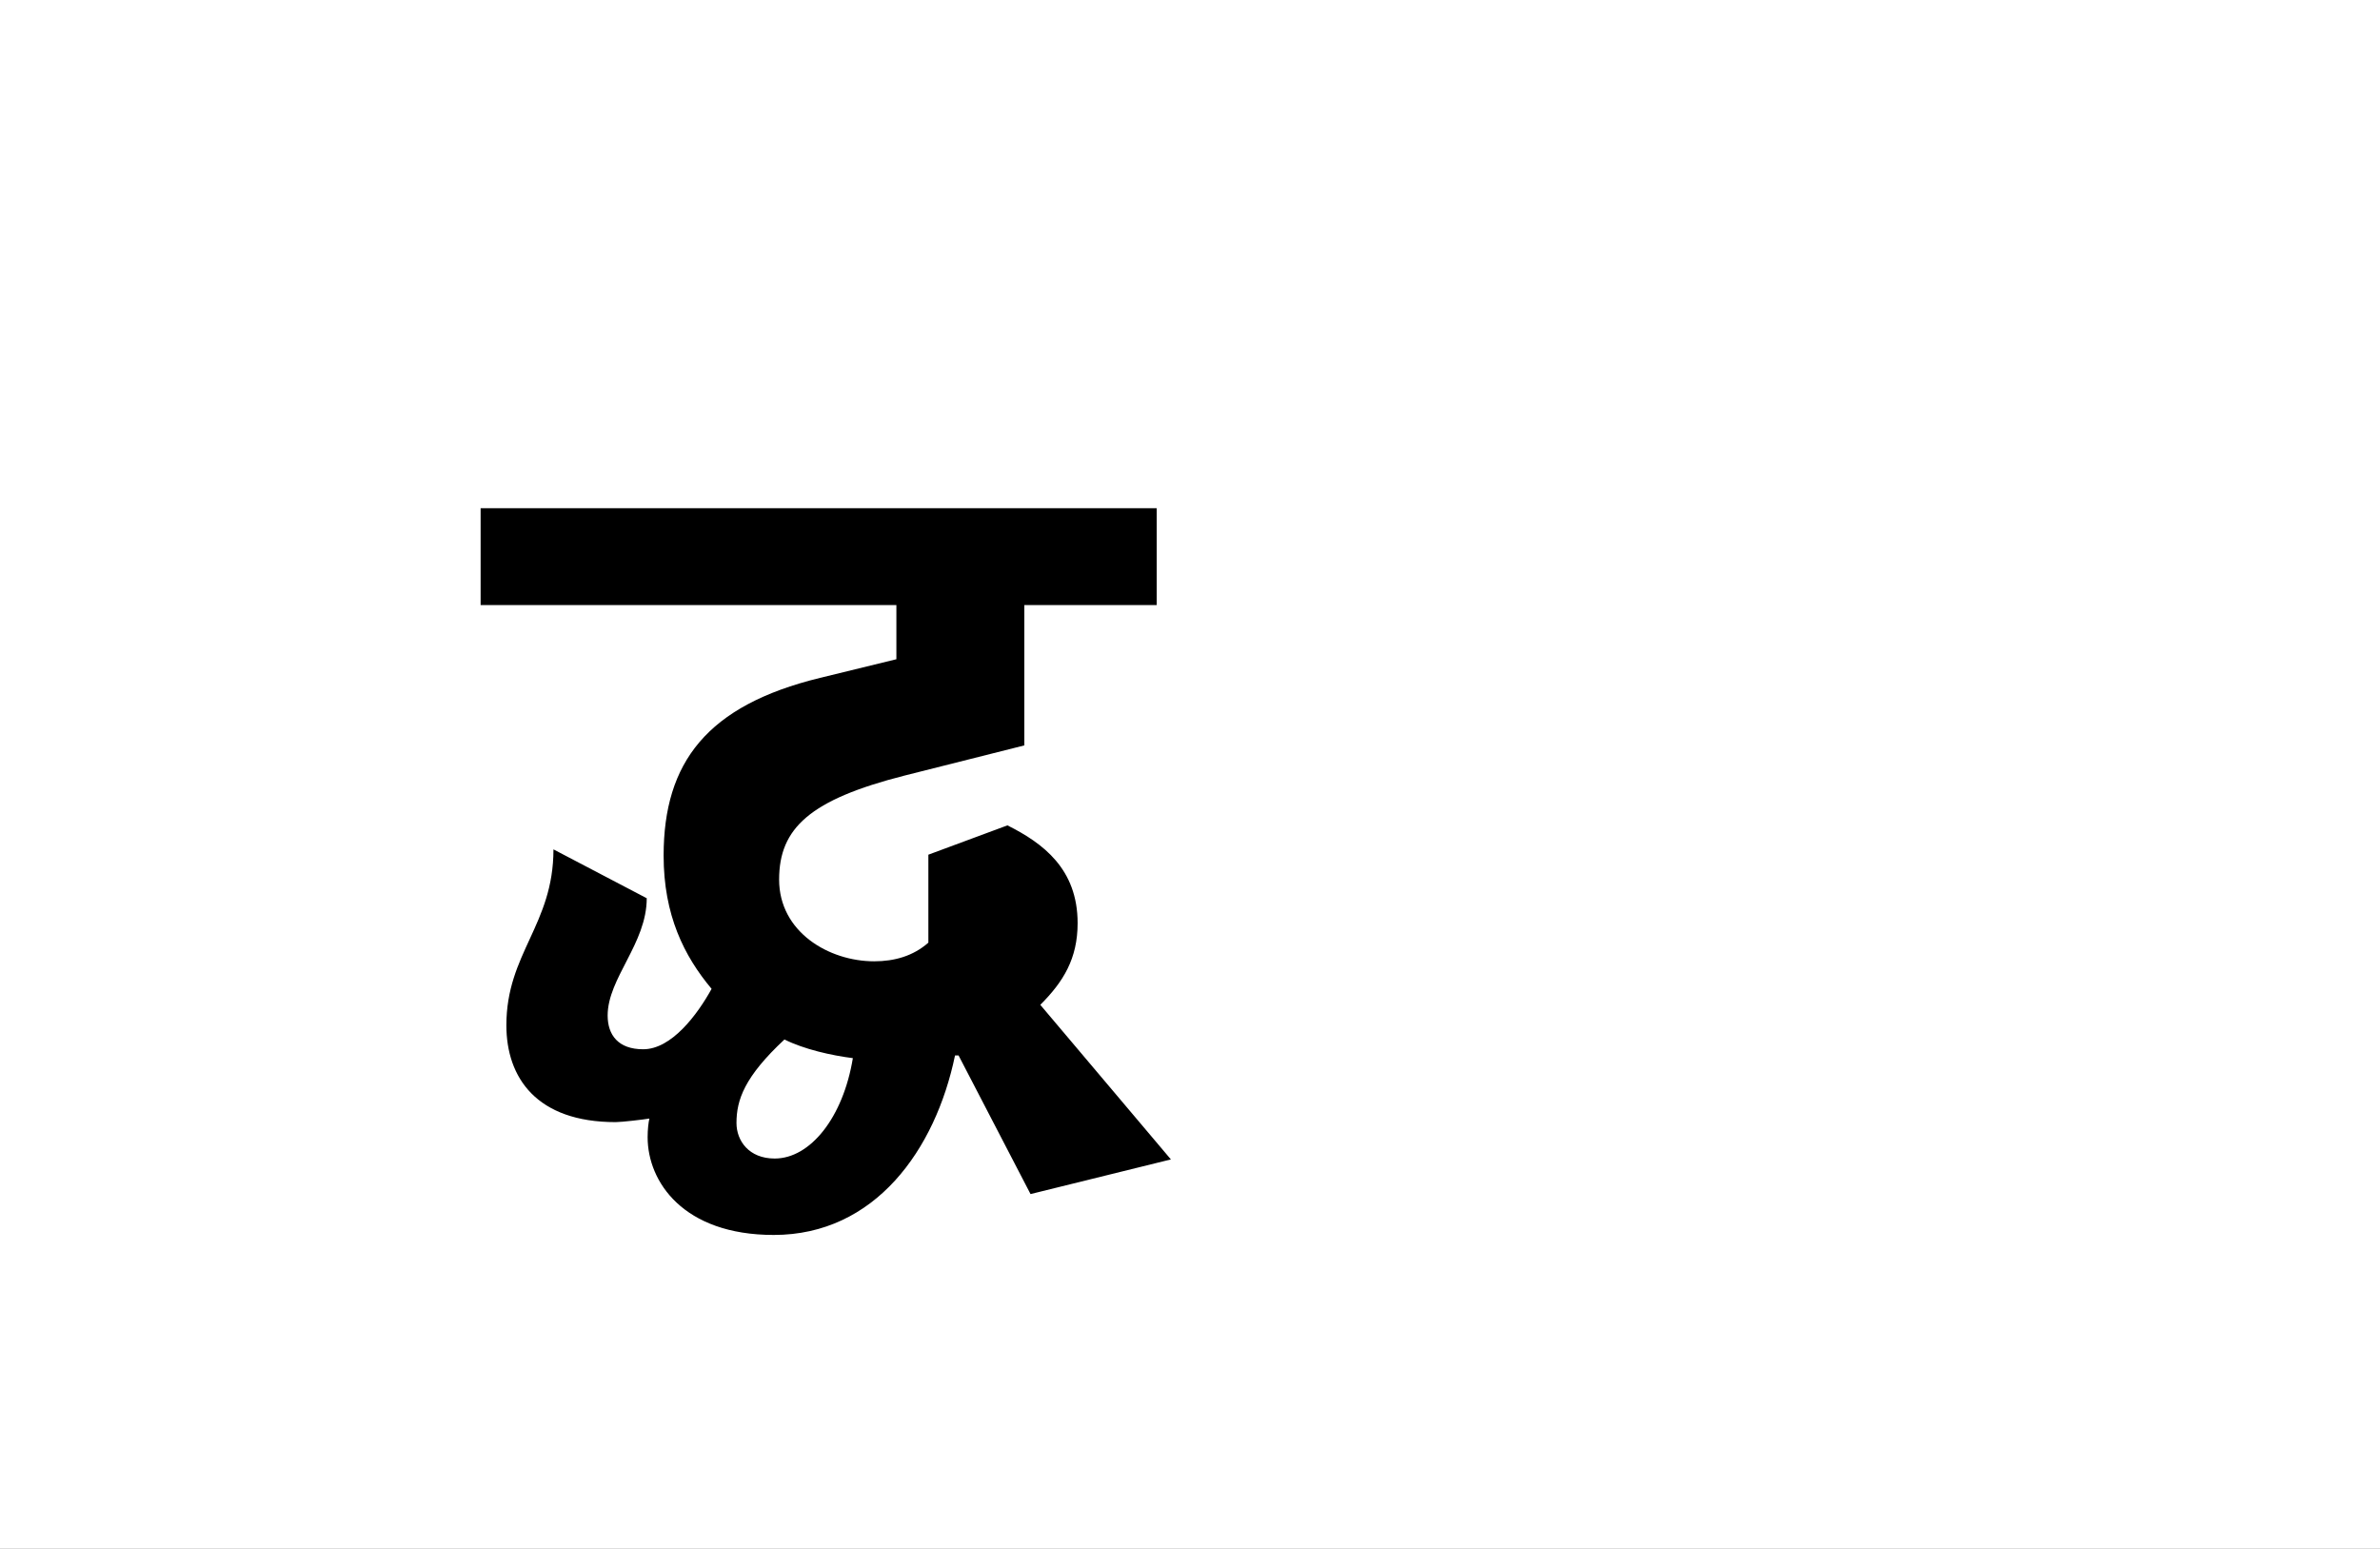 <?xml version="1.0" encoding="UTF-8"?>
<svg height="1743" version="1.1" width="2679" xmlns="http://www.w3.org/2000/svg" xmlns:xlink="http://www.w3.org/1999/xlink">
 <rect width="100%" height="100%" fill="#808080" stroke="none"/>
 <path d="M0,0 l2679,0 l0,1743 l-2679,0 Z M0,0" fill="rgb(255,255,255)" transform="matrix(1,0,0,-1,0,1743)"/>
 <path d="M508,55 l81,-156 l158,39 l-147,174 c26,26,42,52,42,92 c0,61,-39,90,-79,110 l-89,-33 l0,-99 c-17,-15,-38,-21,-61,-21 c-51,0,-107,33,-107,92 c0,58,35,90,141,117 l135,34 l0,158 l149,0 l0,109 l-761,0 l0,-109 l468,0 l0,-61 l-86,-21 c-127,-31,-176,-95,-176,-200 c0,-67,23,-113,54,-150 c-16,-29,-45,-68,-77,-68 c-28,0,-40,16,-40,38 c0,42,44,81,44,132 l-105,55 c0,-85,-53,-117,-53,-198 c0,-59,34,-109,123,-109 c7,0,32,3,38,4 c-1,-4,-2,-12,-2,-21 c0,-50,40,-110,142,-110 c114,0,182,96,204,202 Z M301,-61 c-29,0,-43,20,-43,40 c0,26,9,52,54,94 c22,-11,53,-18,77,-21 c-11,-67,-48,-113,-88,-113 Z M301,-61" fill="rgb(0,0,0)" transform="matrix(1,0,0,-1,571,1243)"/>
</svg>